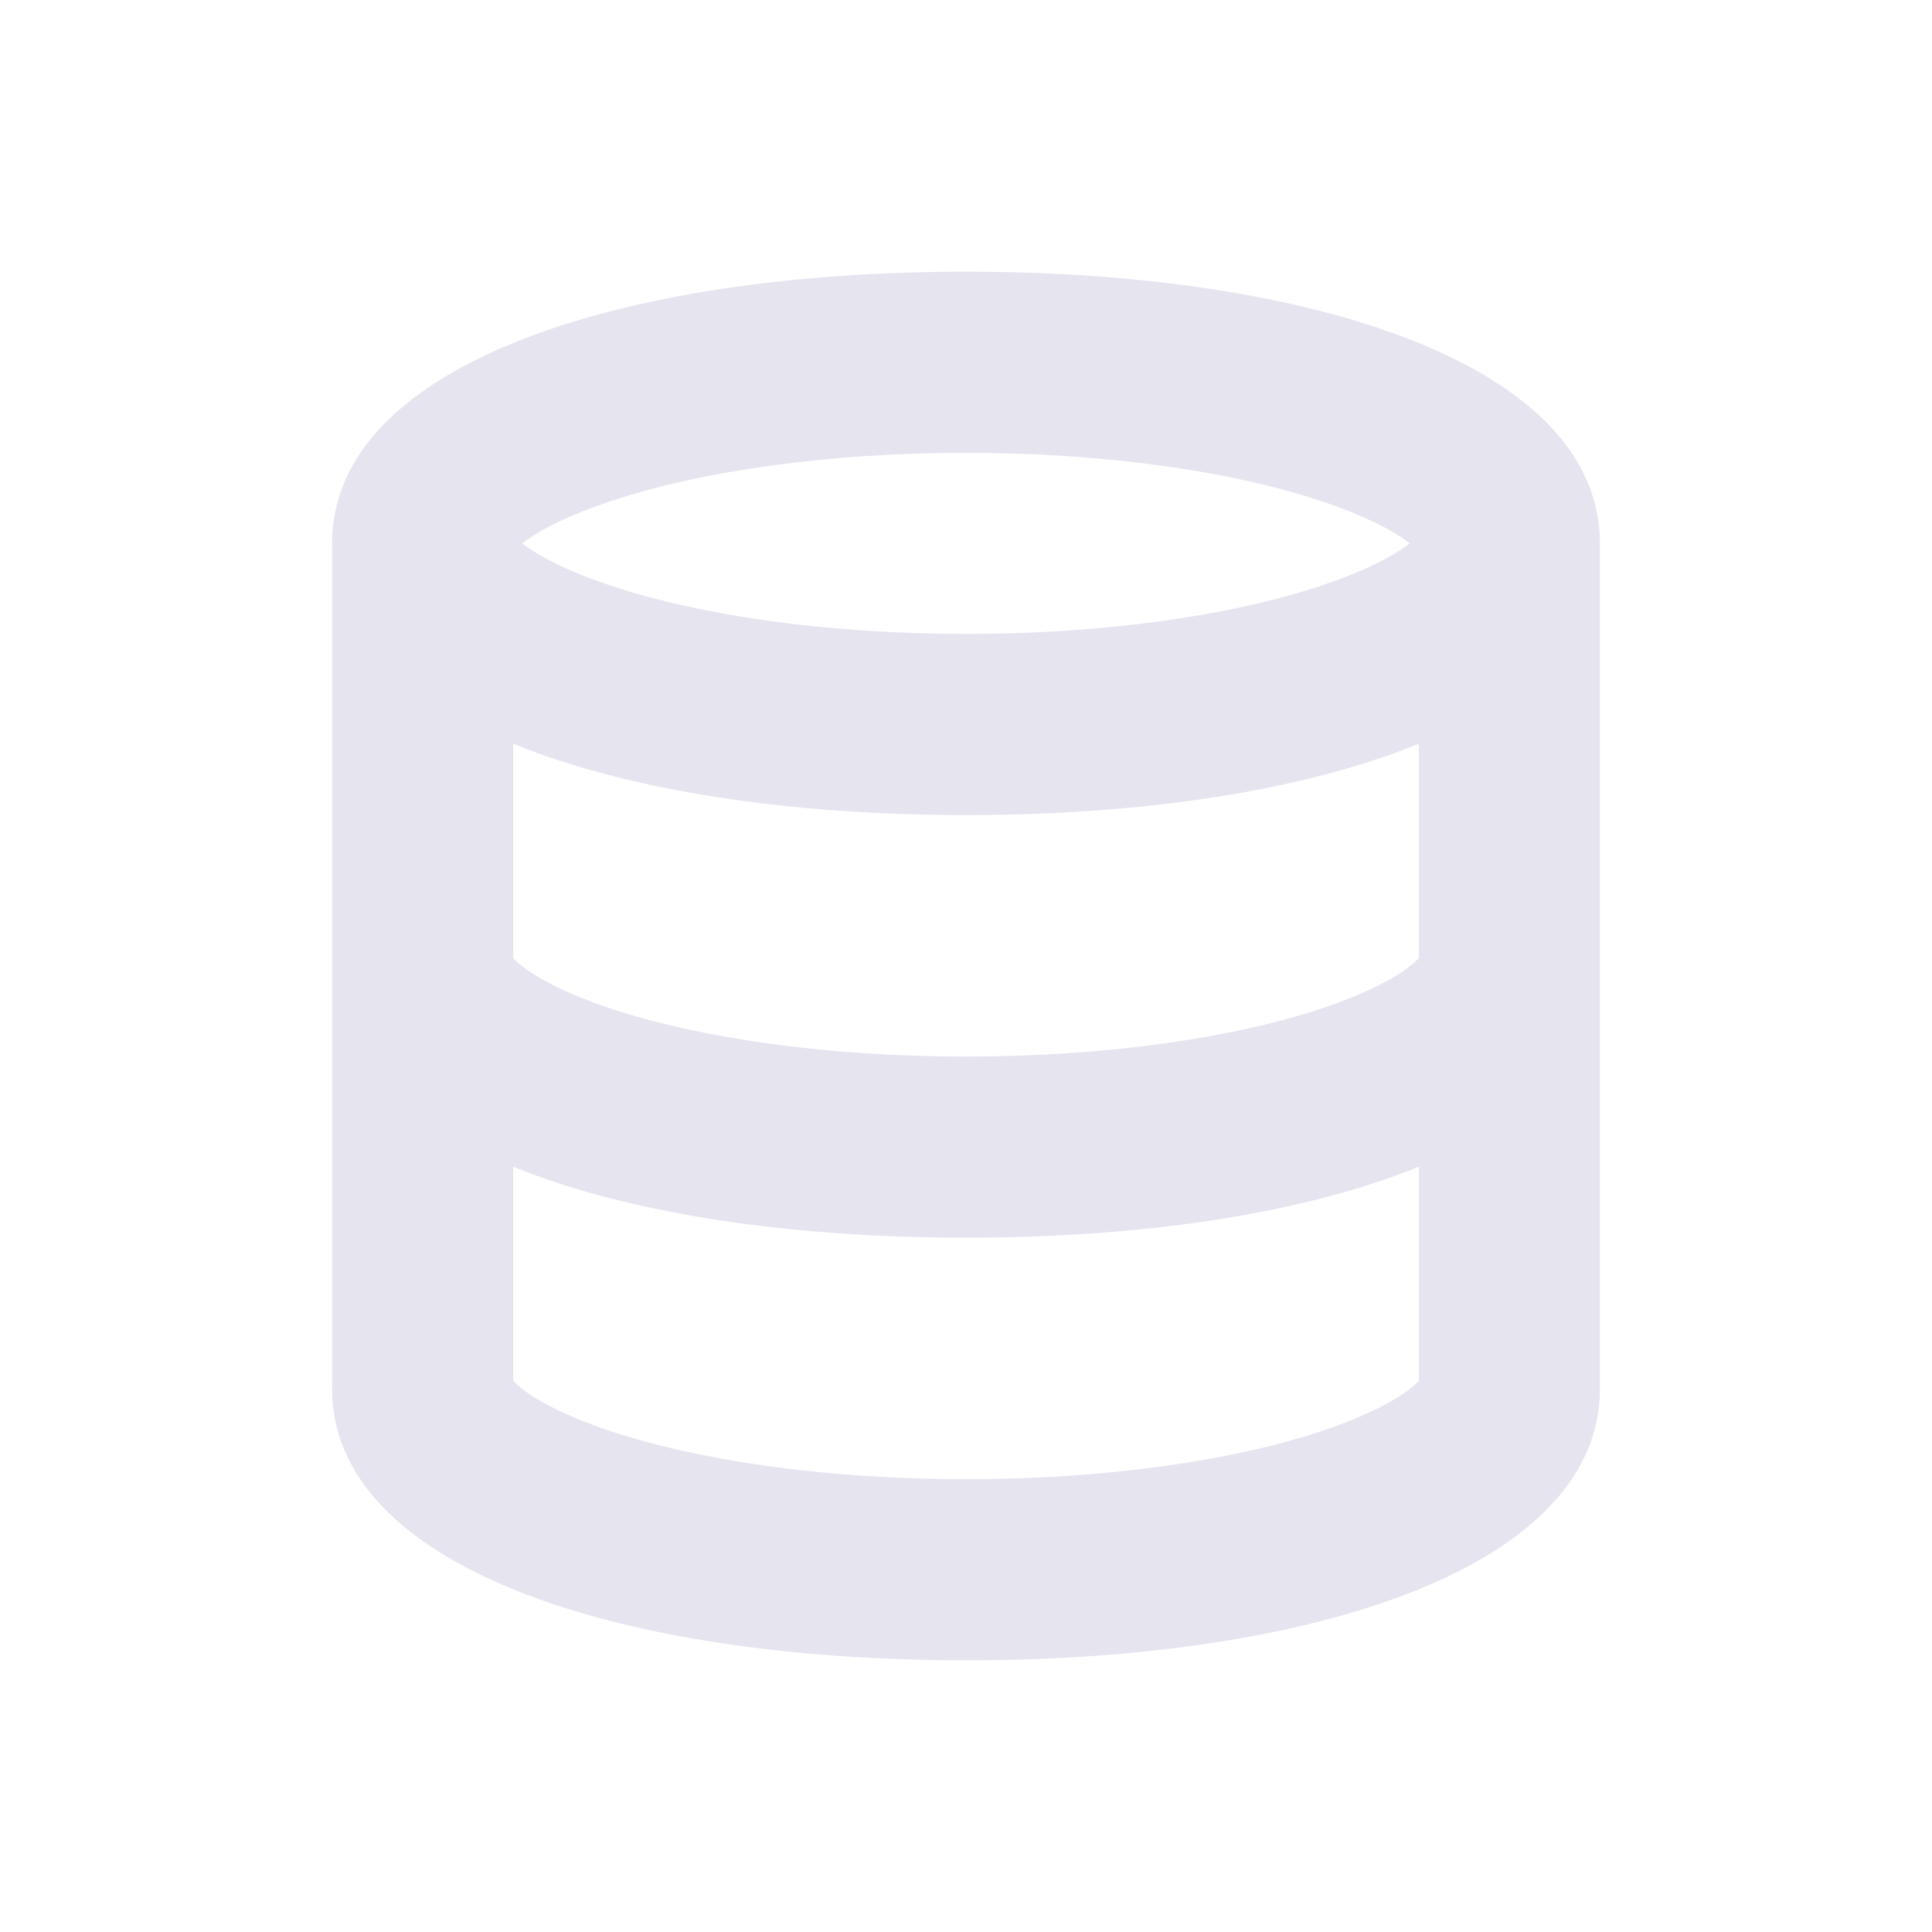 <?xml version="1.0" encoding="UTF-8"?>
<svg width="32px" height="32px" viewBox="0 0 32 32" version="1.1" xmlns="http://www.w3.org/2000/svg" xmlns:xlink="http://www.w3.org/1999/xlink">
    <!-- Generator: Sketch 59.1 (86144) - https://sketch.com -->
    <title>database_dark</title>
    <desc>Created with Sketch.</desc>
    <g id="database_dark" stroke="none" stroke-width="1" fill="none" fill-rule="evenodd" fill-opacity="0.46">
        <g id="database" transform="translate(7, 6)" fill="#C8C5DB" fill-rule="nonzero">
            <path d="M1.5,6.318 L1.5,9.872 C1.53,9.904 1.574,9.945 1.635,9.993 C1.931,10.228 2.434,10.477 3.1,10.7 C4.609,11.203 6.719,11.5 9,11.5 C11.281,11.5 13.391,11.203 14.9,10.7 C15.566,10.477 16.069,10.228 16.365,9.993 C16.426,9.945 16.47,9.904 16.5,9.872 L16.5,6.318 C14.594,7.097 11.937,7.5 9,7.5 C6.063,7.5 3.406,7.097 1.5,6.318 L1.5,6.318 Z M-1.5,3 C-1.5,0.068 3.205,-1.5 9,-1.5 C14.795,-1.5 19.5,0.068 19.5,3 L19.5,17 C19.5,19.937 14.817,21.5 9,21.5 C3.183,21.5 -1.5,19.937 -1.5,17 L-1.5,3 L-1.5,3 Z M16.5,13.324 C14.597,14.1 11.944,14.5 9,14.5 C6.056,14.5 3.403,14.1 1.5,13.324 L1.5,16.872 C1.53,16.904 1.574,16.945 1.635,16.993 C1.931,17.228 2.434,17.477 3.1,17.7 C4.609,18.203 6.719,18.5 9,18.5 C11.281,18.5 13.391,18.203 14.9,17.7 C15.566,17.477 16.069,17.228 16.365,16.993 C16.426,16.945 16.47,16.904 16.5,16.872 L16.5,13.324 Z M3.11,3.698 C4.623,4.203 6.733,4.5 9,4.5 C11.267,4.5 13.377,4.203 14.89,3.698 C15.549,3.479 16.05,3.233 16.351,3 C16.05,2.767 15.549,2.521 14.89,2.302 C13.377,1.797 11.267,1.5 9,1.5 C6.733,1.5 4.623,1.797 3.11,2.302 C2.451,2.521 1.95,2.767 1.649,3 C1.95,3.233 2.451,3.479 3.11,3.698 Z" id="Shape"></path>
        </g>
    </g>
</svg>
